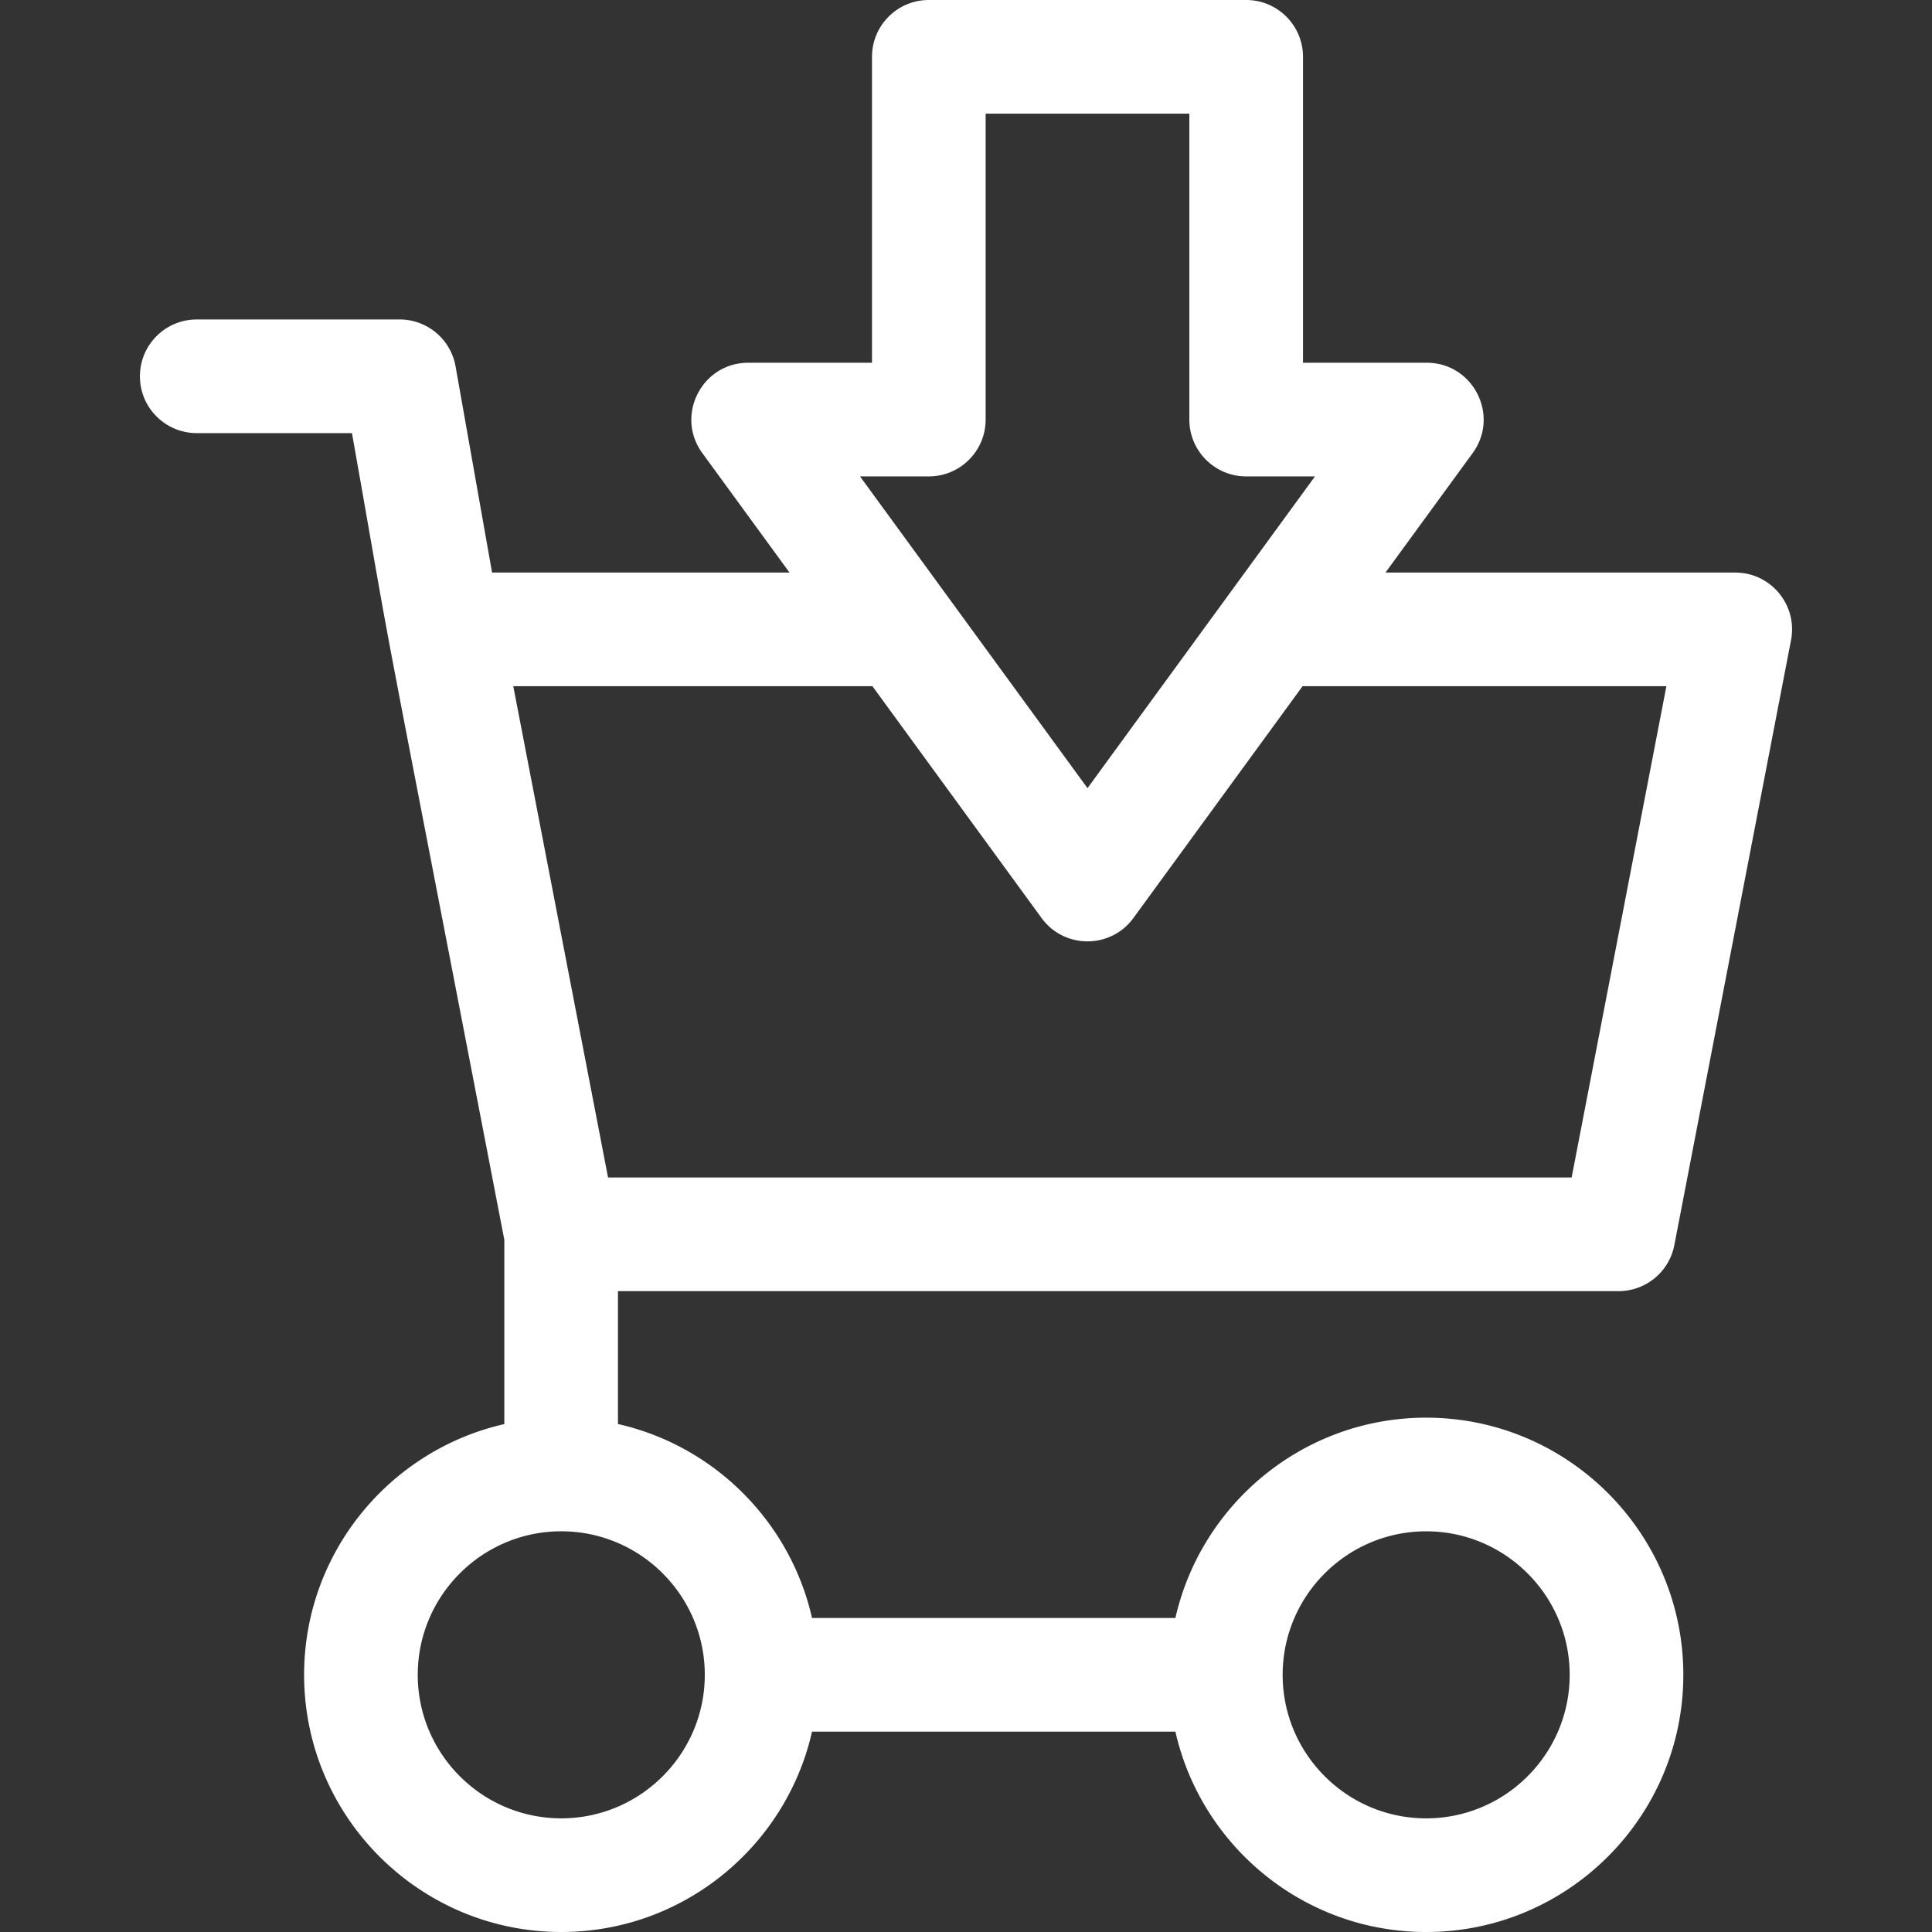 <svg xmlns="http://www.w3.org/2000/svg" viewBox="0 0 510 510" id="add-to-cart"><rect x="0" y="0" width="510" height="510" fill="#333333" stroke="none"/><path d="M427.258 340.83a15.001 15.001 0 0014.729-12.159l30.8-159.69c1.783-9.245-5.309-17.841-14.729-17.841h-92.321l23.015-31.541c7.222-9.898.129-23.842-12.117-23.842h-32.676V15c0-8.284-6.716-15-15-15h-83.773c-8.284 0-15 6.716-15 15v80.757H197.51c-12.253 0-19.336 13.949-12.117 23.842l23.015 31.541h-78.512l-9.637-54.425a15 15 0 00-14.771-12.385h-53.55c-8.284 0-15 6.716-15 15s6.716 15 15 15h40.973c13.309 75.166 2.12 15.479 40.217 212.935v48.659c-30.218 6.862-52.851 33.923-52.851 66.187 0 37.432 30.454 67.886 67.886 67.886 32.277 0 59.346-22.65 66.195-52.886h95.919c6.847 30.238 33.917 52.89 66.195 52.89 37.432 0 67.886-30.454 67.886-67.886s-30.454-67.886-67.886-67.886c-32.275 0-59.343 22.648-66.193 52.881h-95.922c-5.758-25.418-25.807-45.458-51.23-51.203V340.83zM245.185 125.757c8.284 0 15-6.716 15-15V30h53.773v80.757c0 8.284 6.716 15 15 15h18.162l-60.049 82.295-60.049-82.295zm-14.887 55.383l44.657 61.202c5.991 8.21 18.253 8.197 24.234 0l44.658-61.202h96.042l-25.014 129.69H160.511l-25.022-129.69zm146.175 223.089c20.89 0 37.886 16.996 37.886 37.886S397.363 480 376.473 480s-37.885-16.996-37.885-37.886 16.995-37.885 37.885-37.885zm-190.425 37.868l-.001.013.001.013c-.007 20.884-17 37.873-37.885 37.873-20.89 0-37.886-16.996-37.886-37.886s16.996-37.886 37.886-37.886c20.886.001 37.878 16.989 37.885 37.873z" data-original="#000000" class="active-path" data-old_color="#000000" fill="#FFF"/></svg>